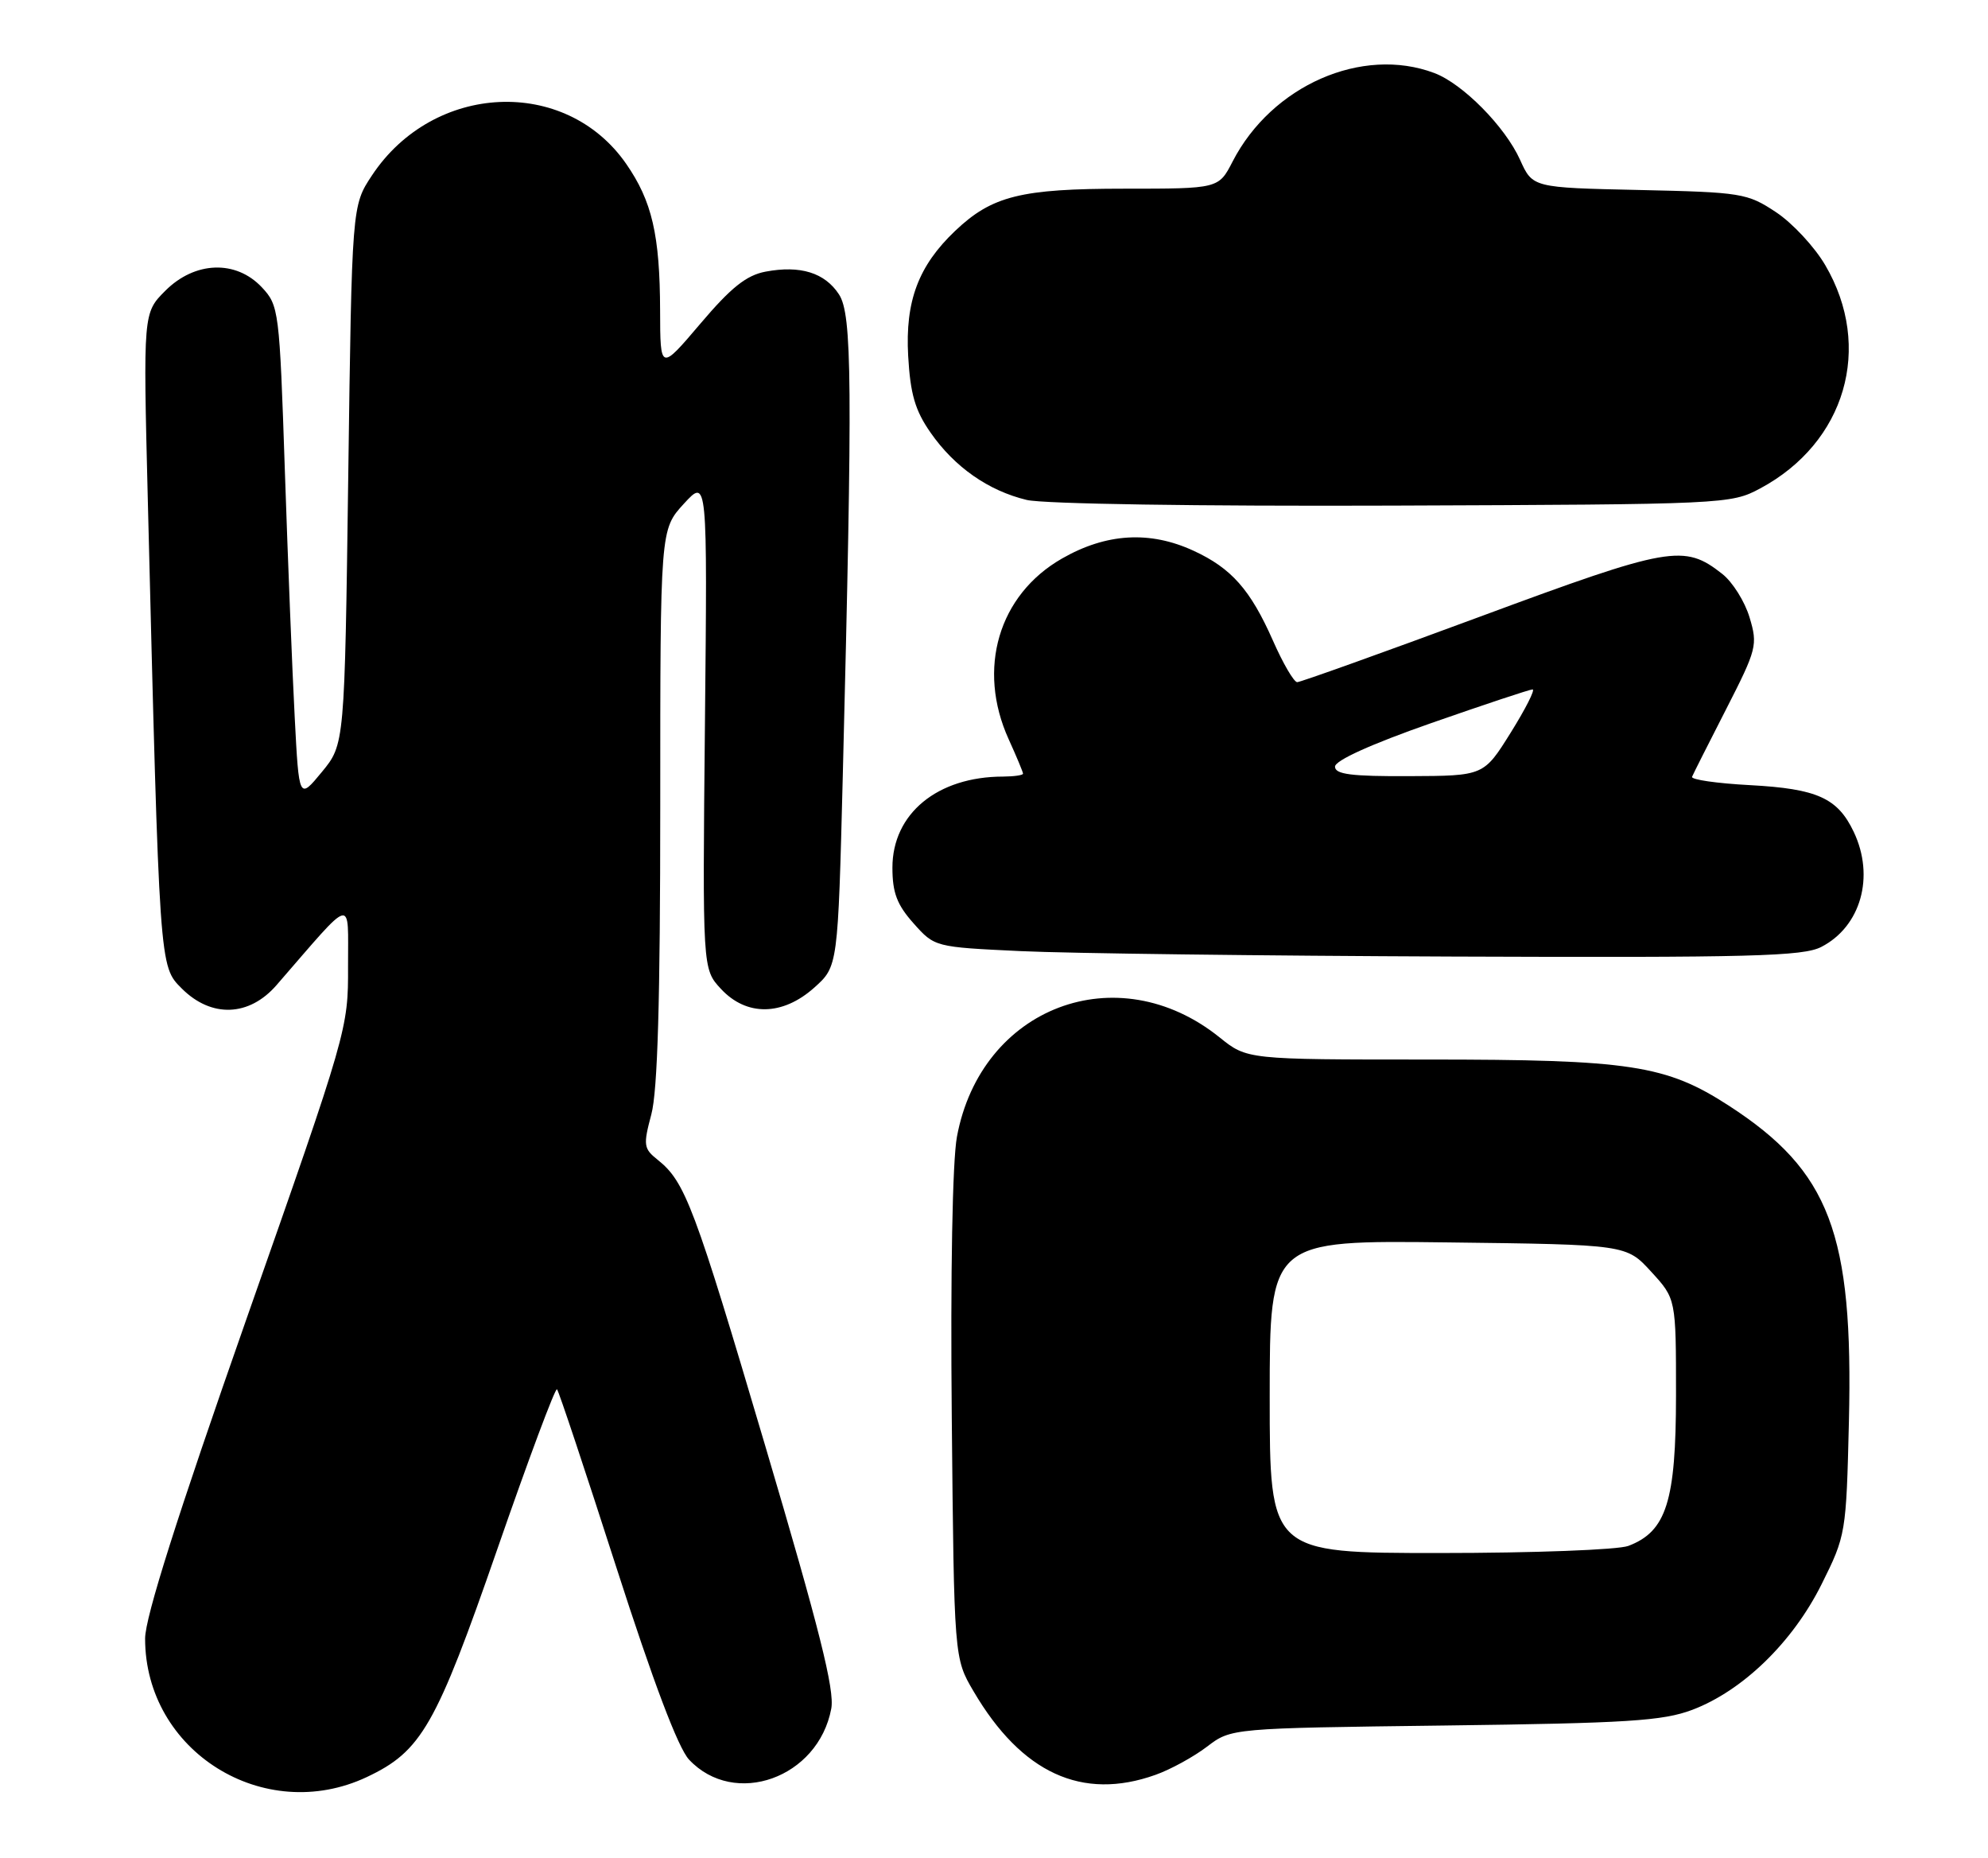 <?xml version="1.0" encoding="UTF-8" standalone="no"?>
<!DOCTYPE svg PUBLIC "-//W3C//DTD SVG 1.1//EN" "http://www.w3.org/Graphics/SVG/1.1/DTD/svg11.dtd" >
<svg xmlns="http://www.w3.org/2000/svg" xmlns:xlink="http://www.w3.org/1999/xlink" version="1.1" viewBox="0 0 274 256">
 <g >
 <path fill="currentColor"
d=" M 50.54 244.88 C 58.10 241.32 60.08 237.86 68.57 213.39 C 72.84 201.08 76.53 191.20 76.77 191.44 C 77.01 191.67 80.68 202.71 84.94 215.95 C 90.05 231.83 93.47 240.87 94.97 242.47 C 101.23 249.14 112.78 245.00 114.57 235.45 C 115.06 232.89 112.92 224.40 105.49 199.30 C 95.68 166.14 94.44 162.85 90.65 159.82 C 88.70 158.27 88.64 157.81 89.77 153.56 C 90.64 150.32 91.00 137.84 91.00 110.97 C 91.00 72.97 91.00 72.97 94.25 69.42 C 97.50 65.88 97.50 65.88 97.16 99.70 C 96.82 133.52 96.82 133.52 99.36 136.26 C 102.89 140.07 107.85 140.00 112.23 136.09 C 115.49 133.17 115.49 133.17 116.16 106.84 C 117.52 52.67 117.45 43.33 115.63 40.56 C 113.68 37.58 110.31 36.53 105.52 37.43 C 102.87 37.93 100.76 39.61 96.53 44.60 C 91.00 51.11 91.00 51.11 90.98 42.81 C 90.95 32.36 89.87 27.72 86.30 22.57 C 77.94 10.53 59.74 11.37 51.26 24.18 C 48.50 28.35 48.50 28.35 48.00 65.46 C 47.50 102.57 47.50 102.57 44.35 106.39 C 41.21 110.20 41.21 110.20 40.62 98.85 C 40.29 92.61 39.68 77.30 39.26 64.83 C 38.52 42.71 38.44 42.10 36.08 39.58 C 32.51 35.79 26.86 35.99 22.79 40.06 C 19.73 43.12 19.73 43.12 20.37 68.81 C 21.99 133.73 21.95 133.10 25.06 136.22 C 29.13 140.28 34.33 140.10 38.11 135.75 C 48.95 123.27 47.94 123.53 47.97 133.16 C 48.00 141.76 47.90 142.11 34.00 181.66 C 24.41 208.97 20.01 222.85 20.00 225.78 C 19.99 241.31 36.36 251.54 50.54 244.88 Z  M 159.25 244.57 C 161.32 243.84 164.51 242.09 166.35 240.69 C 169.69 238.14 169.69 238.14 199.09 237.77 C 224.32 237.45 229.17 237.14 233.24 235.61 C 240.19 232.98 247.08 226.30 251.06 218.31 C 254.41 211.59 254.46 211.30 254.83 195.90 C 255.45 169.95 252.20 161.38 238.30 152.37 C 229.63 146.75 224.71 146.00 196.73 146.00 C 171.88 146.00 171.88 146.00 168.08 142.94 C 154.00 131.63 135.20 138.75 131.89 156.65 C 131.27 160.00 130.99 175.43 131.18 195.36 C 131.50 228.50 131.50 228.50 134.19 233.07 C 140.81 244.34 149.16 248.17 159.25 244.57 Z  M 251.03 130.48 C 256.48 127.67 258.42 120.79 255.50 114.64 C 253.28 109.96 250.46 108.69 241.21 108.19 C 236.65 107.95 233.05 107.43 233.21 107.04 C 233.37 106.65 235.49 102.44 237.92 97.70 C 242.13 89.46 242.28 88.88 241.14 85.09 C 240.49 82.90 238.79 80.19 237.37 79.08 C 232.11 74.94 230.17 75.28 204.05 84.95 C 190.60 89.93 179.23 94.00 178.79 94.00 C 178.34 94.00 176.83 91.42 175.44 88.26 C 172.34 81.26 169.73 78.30 164.50 75.89 C 158.48 73.11 152.46 73.47 146.36 76.97 C 137.62 81.98 134.62 92.16 139.02 101.86 C 140.11 104.26 141.00 106.39 141.00 106.61 C 141.00 106.82 139.76 107.00 138.25 107.01 C 129.19 107.02 123.00 112.12 123.00 119.56 C 123.00 123.02 123.63 124.67 125.91 127.23 C 128.82 130.50 128.84 130.50 140.66 131.06 C 147.17 131.37 174.01 131.71 200.30 131.81 C 241.32 131.97 248.52 131.78 251.03 130.48 Z  M 242.59 67.31 C 254.37 61.01 258.21 47.85 251.57 36.54 C 250.10 34.02 247.04 30.73 244.77 29.23 C 240.83 26.62 240.03 26.49 225.95 26.18 C 211.24 25.86 211.24 25.86 209.51 22.03 C 207.45 17.45 201.60 11.53 197.68 10.06 C 187.74 6.32 175.29 11.78 169.89 22.25 C 167.96 26.00 167.96 26.00 154.95 26.00 C 140.71 26.00 136.73 26.99 131.66 31.80 C 126.58 36.62 124.75 41.50 125.17 49.04 C 125.47 54.32 126.13 56.57 128.26 59.62 C 131.57 64.37 136.23 67.62 141.51 68.89 C 143.81 69.44 165.20 69.77 192.00 69.67 C 237.77 69.50 238.56 69.47 242.59 67.31 Z  M 175.00 192.45 C 175.00 170.90 175.00 170.90 199.58 171.20 C 224.16 171.50 224.16 171.50 227.58 175.24 C 231.00 178.97 231.00 178.97 231.00 192.24 C 230.99 206.88 229.68 211.03 224.43 213.02 C 223.02 213.56 211.32 214.00 198.43 214.00 C 175.00 214.00 175.00 214.00 175.00 192.45 Z  M 184.00 105.64 C 184.00 104.79 189.00 102.53 197.26 99.64 C 204.56 97.09 210.84 95.00 211.23 95.00 C 211.62 95.00 210.26 97.68 208.22 100.95 C 204.50 106.91 204.50 106.91 194.25 106.95 C 186.24 106.99 184.00 106.70 184.00 105.64 Z "/>
</g>
</svg>